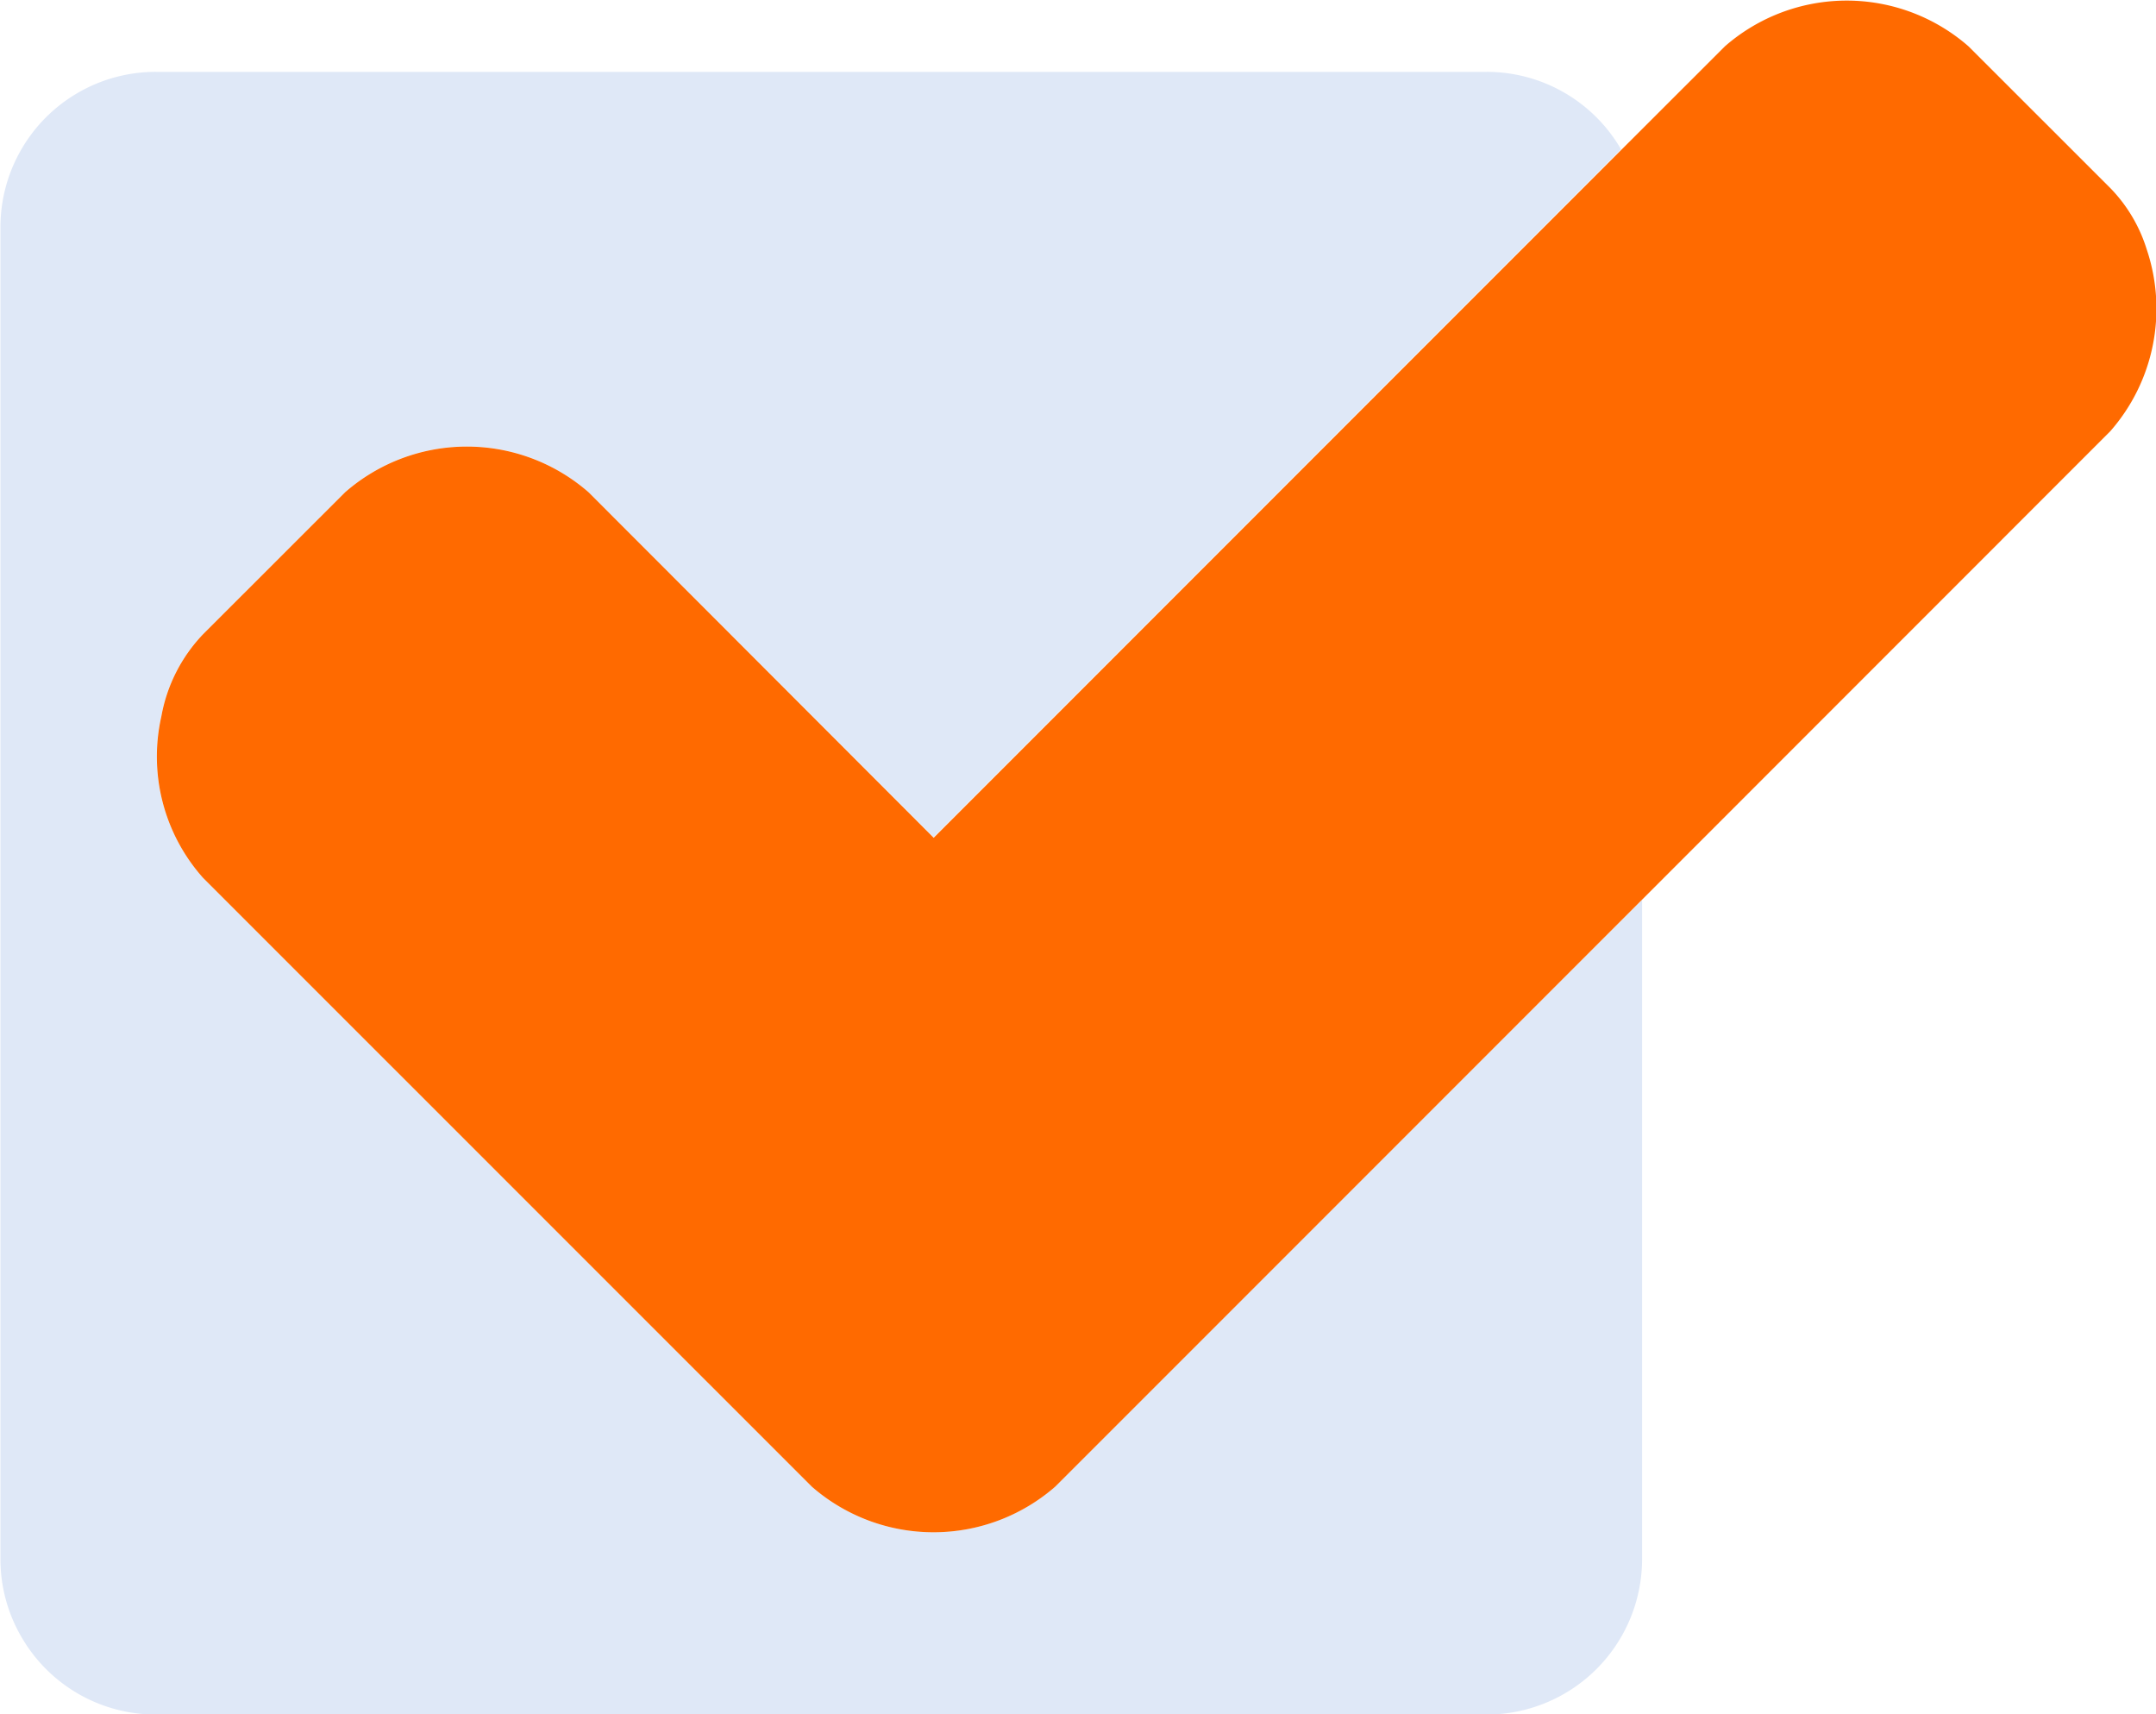 <svg xmlns="http://www.w3.org/2000/svg" width="19.898" height="15.818" viewBox="0 0 19.898 15.818">
  <g id="Group_440" data-name="Group 440" transform="translate(-33.66 -67.77)">
    <path id="Path_16" data-name="Path 16" d="M48.815,86.5v6.082a1.435,1.435,0,0,1-1.435,1.435H35.1a1.432,1.432,0,0,1-1.151-.577c-.019-.026-.038-.052-.055-.08a1.427,1.427,0,0,1-.23-.778V80.295A1.434,1.434,0,0,1,35.1,78.86H47.38a1.433,1.433,0,0,1,1.241.715L46.646,81.55l-4.371,4.372-3.184-3.184a1.708,1.708,0,0,0-2.247,0l-1.311,1.31a1.472,1.472,0,0,0-.385.759,1.682,1.682,0,0,0,.385,1.489l5.618,5.618a1.709,1.709,0,0,0,2.247,0L44.709,90.6,48.815,86.5Z" transform="translate(0 -10.427)" fill="#dfe8f7"/>
    <path id="Path_17" data-name="Path 17" d="M75.959,71.749l-4.321,4.322-4.105,4.105-1.311,1.311a1.709,1.709,0,0,1-2.247,0L58.357,75.87a1.682,1.682,0,0,1-.385-1.489,1.472,1.472,0,0,1,.385-.759l1.311-1.31a1.708,1.708,0,0,1,2.247,0L65.1,75.5l4.371-4.372,1.975-1.975.957-.956a1.708,1.708,0,0,1,2.247,0l1.311,1.31a1.408,1.408,0,0,1,.334.563A1.714,1.714,0,0,1,75.959,71.749Z" transform="translate(-22.823 0)" fill="#ff6a00"/>
  </g>
</svg>
